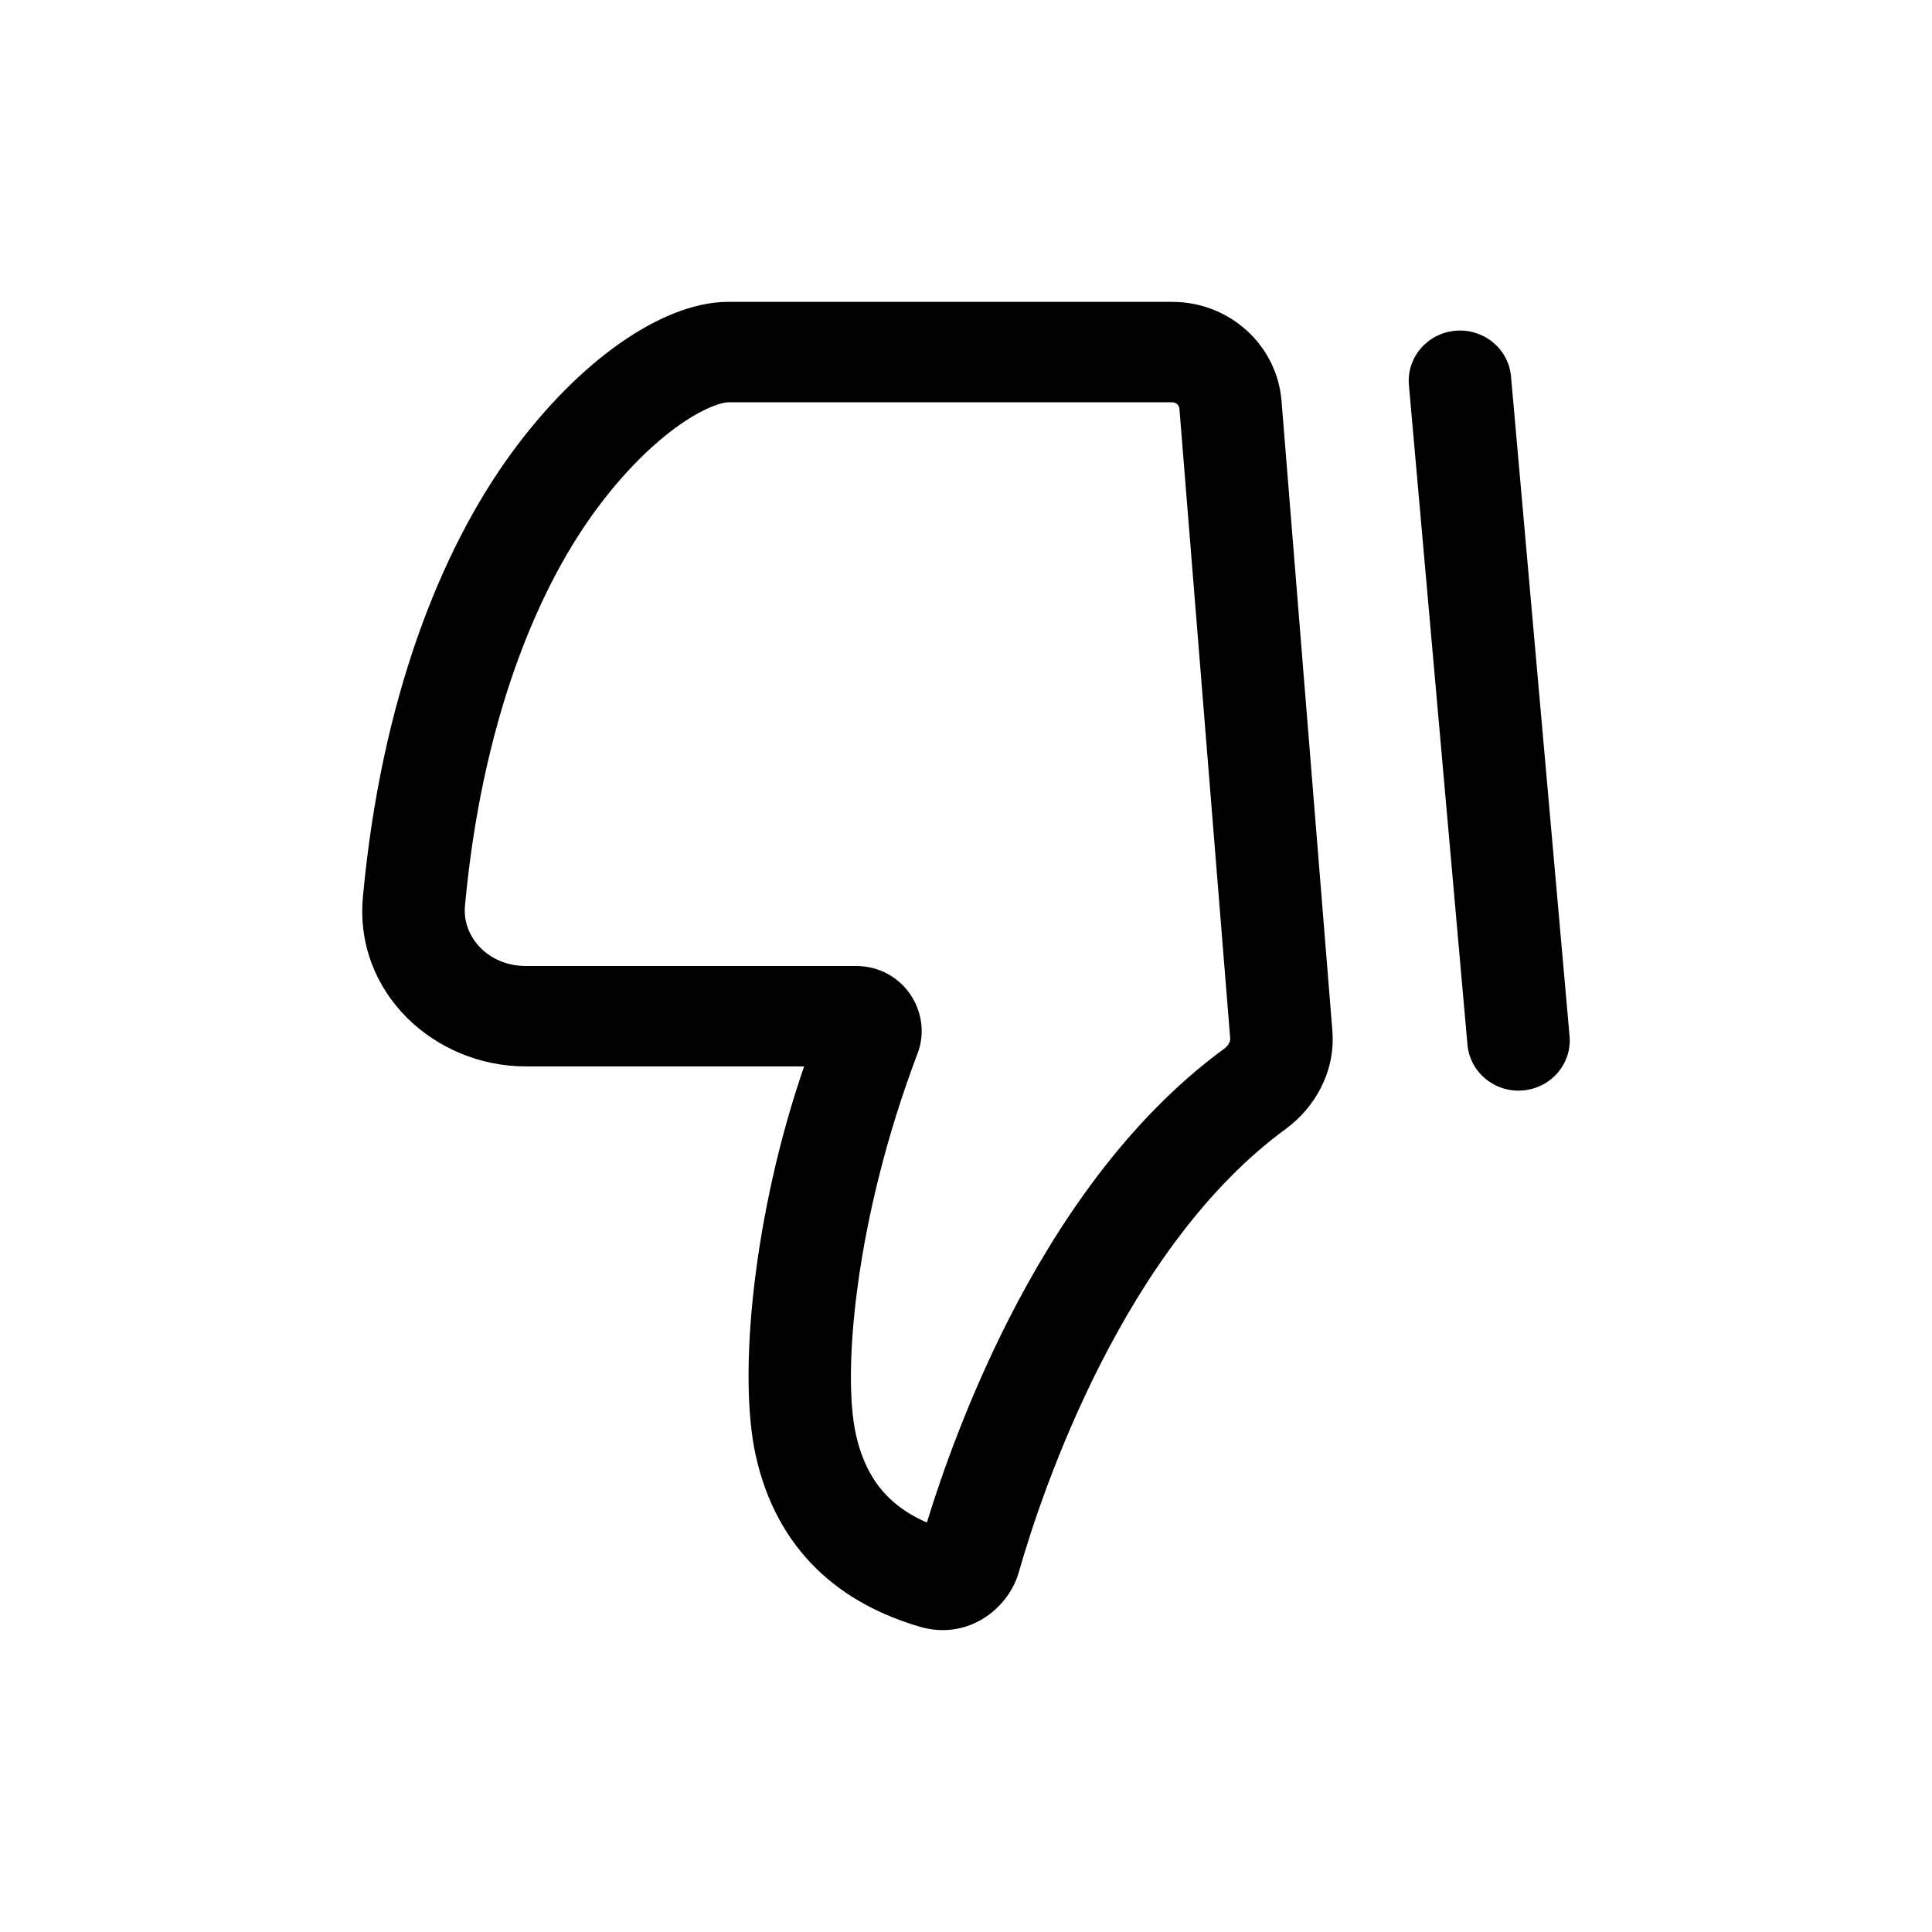 <svg viewBox="0 0 32 32" xmlns="http://www.w3.org/2000/svg" id="icon-dislike">
    <path d="M16.875 26.039C16.695 26.669 16.008 27.171 15.239 26.945C14.616 26.762 14.018 26.465 13.528 25.988C13.033 25.506 12.689 24.881 12.518 24.111C12.216 22.757 12.487 20.068 13.319 17.663H8.71C7.193 17.663 5.865 16.439 6.011 14.857C6.311 11.595 7.294 9.12 8.464 7.515C9.047 6.714 9.672 6.104 10.267 5.686C10.837 5.286 11.471 5 12.06 5H19.416C20.36 5 21.144 5.708 21.225 6.627L22.067 17.056C22.127 17.735 21.787 18.34 21.291 18.703C19.984 19.659 18.974 21.127 18.234 22.579C17.499 24.02 17.064 25.377 16.875 26.039ZM15.352 25.218C15.595 24.427 16.036 23.169 16.715 21.836C17.51 20.279 18.665 18.549 20.275 17.371C20.363 17.306 20.379 17.233 20.376 17.2L19.535 6.771C19.529 6.708 19.477 6.663 19.416 6.663H12.06C11.986 6.663 11.704 6.723 11.255 7.038C10.833 7.334 10.336 7.807 9.845 8.481C8.866 9.824 7.977 12.01 7.701 15.006C7.654 15.515 8.085 16 8.71 16H14.176C14.965 16 15.453 16.775 15.198 17.448C14.165 20.17 13.948 22.734 14.176 23.756C14.285 24.246 14.484 24.575 14.724 24.808C14.892 24.972 15.1 25.108 15.352 25.218ZM25.225 18.061C24.758 18.101 24.347 17.762 24.306 17.305L23.336 6.378C23.296 5.921 23.641 5.518 24.108 5.478C24.575 5.438 24.986 5.777 25.027 6.234L25.997 17.161C26.037 17.618 25.692 18.021 25.225 18.061Z"></path>
</svg>
